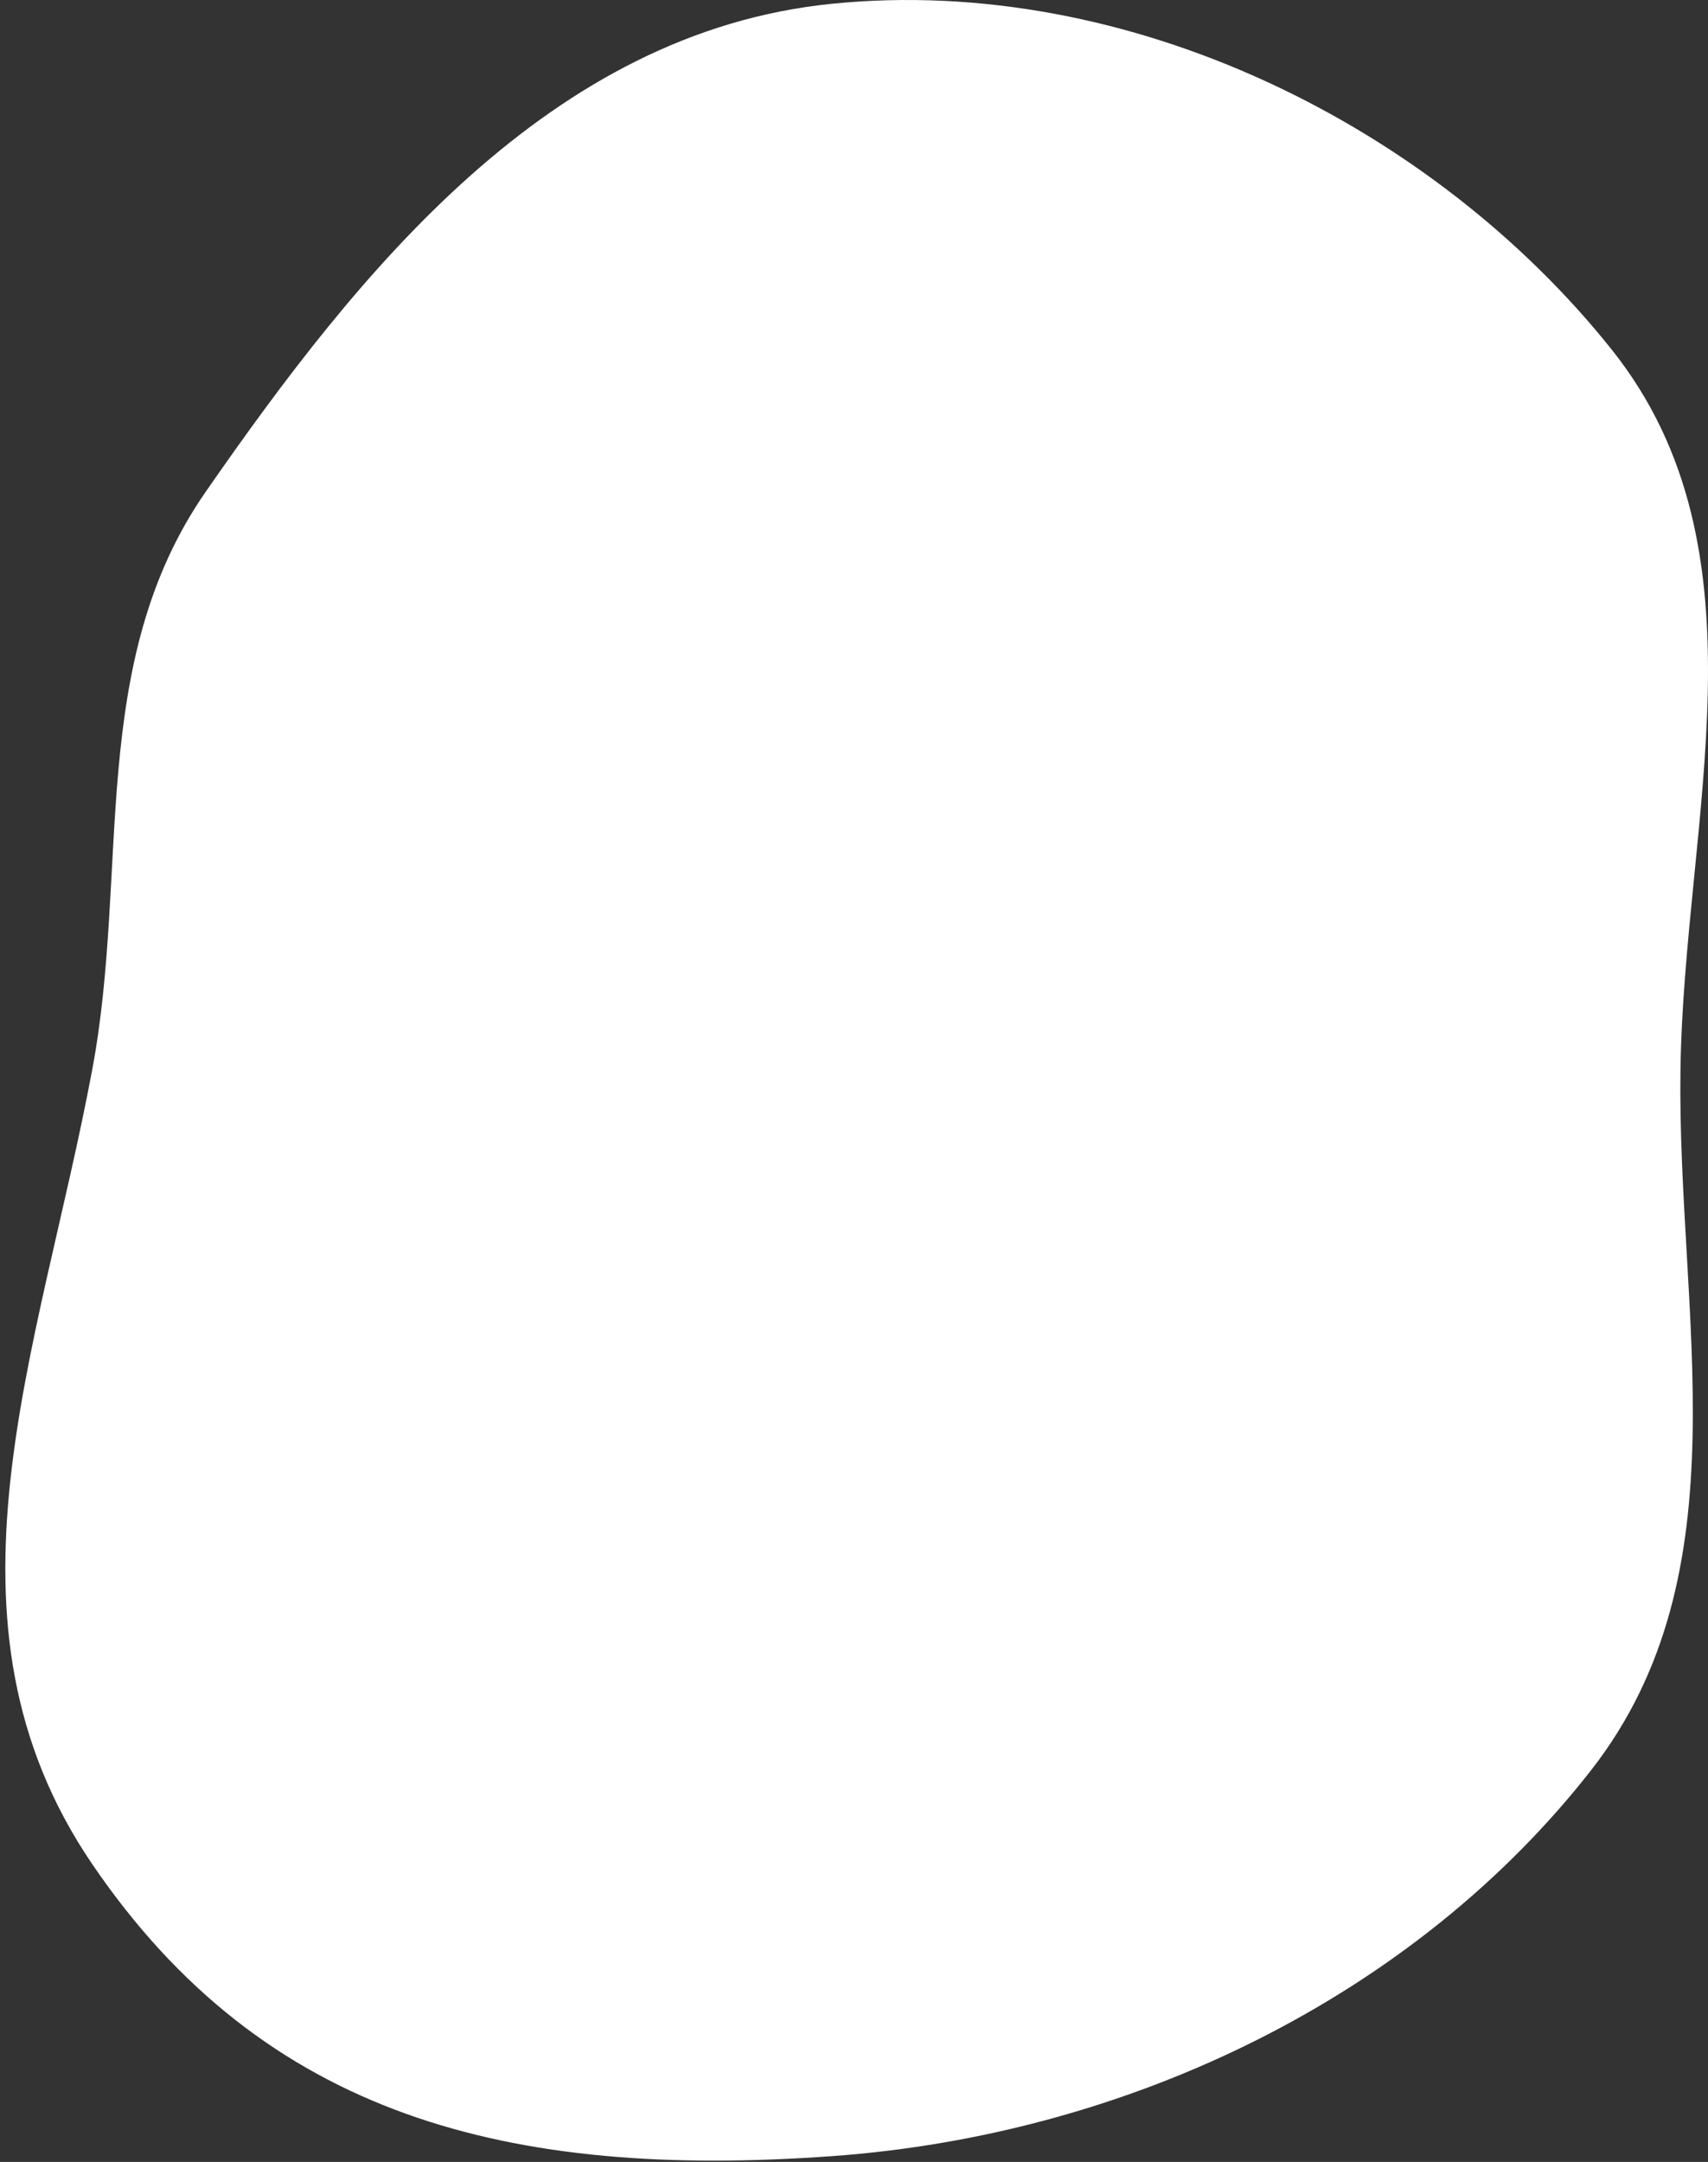 <svg width="264" height="334" viewBox="0 0 264 334" fill="none" xmlns="http://www.w3.org/2000/svg">
<rect x="0" y="0" width="264" height="334" fill="#333333" stroke="none"/>
<path fill-rule="evenodd" clip-rule="evenodd" d="M128.567 0.584C174.65 -4.069 221.691 19.587 249.14 54.04C273.973 85.211 260.31 126.558 259.745 165.234C259.194 202.997 269.879 242.835 245.937 273.475C218.79 308.218 174.863 329.792 128.567 333.11C78.712 336.683 40.852 327.055 14.26 288C-11.362 250.371 6.066 209.019 14.26 165.234C20.056 134.262 13.414 102.454 31.791 75.984C55.462 41.888 84.927 4.99 128.567 0.584Z" fill="white"/>
</svg>
